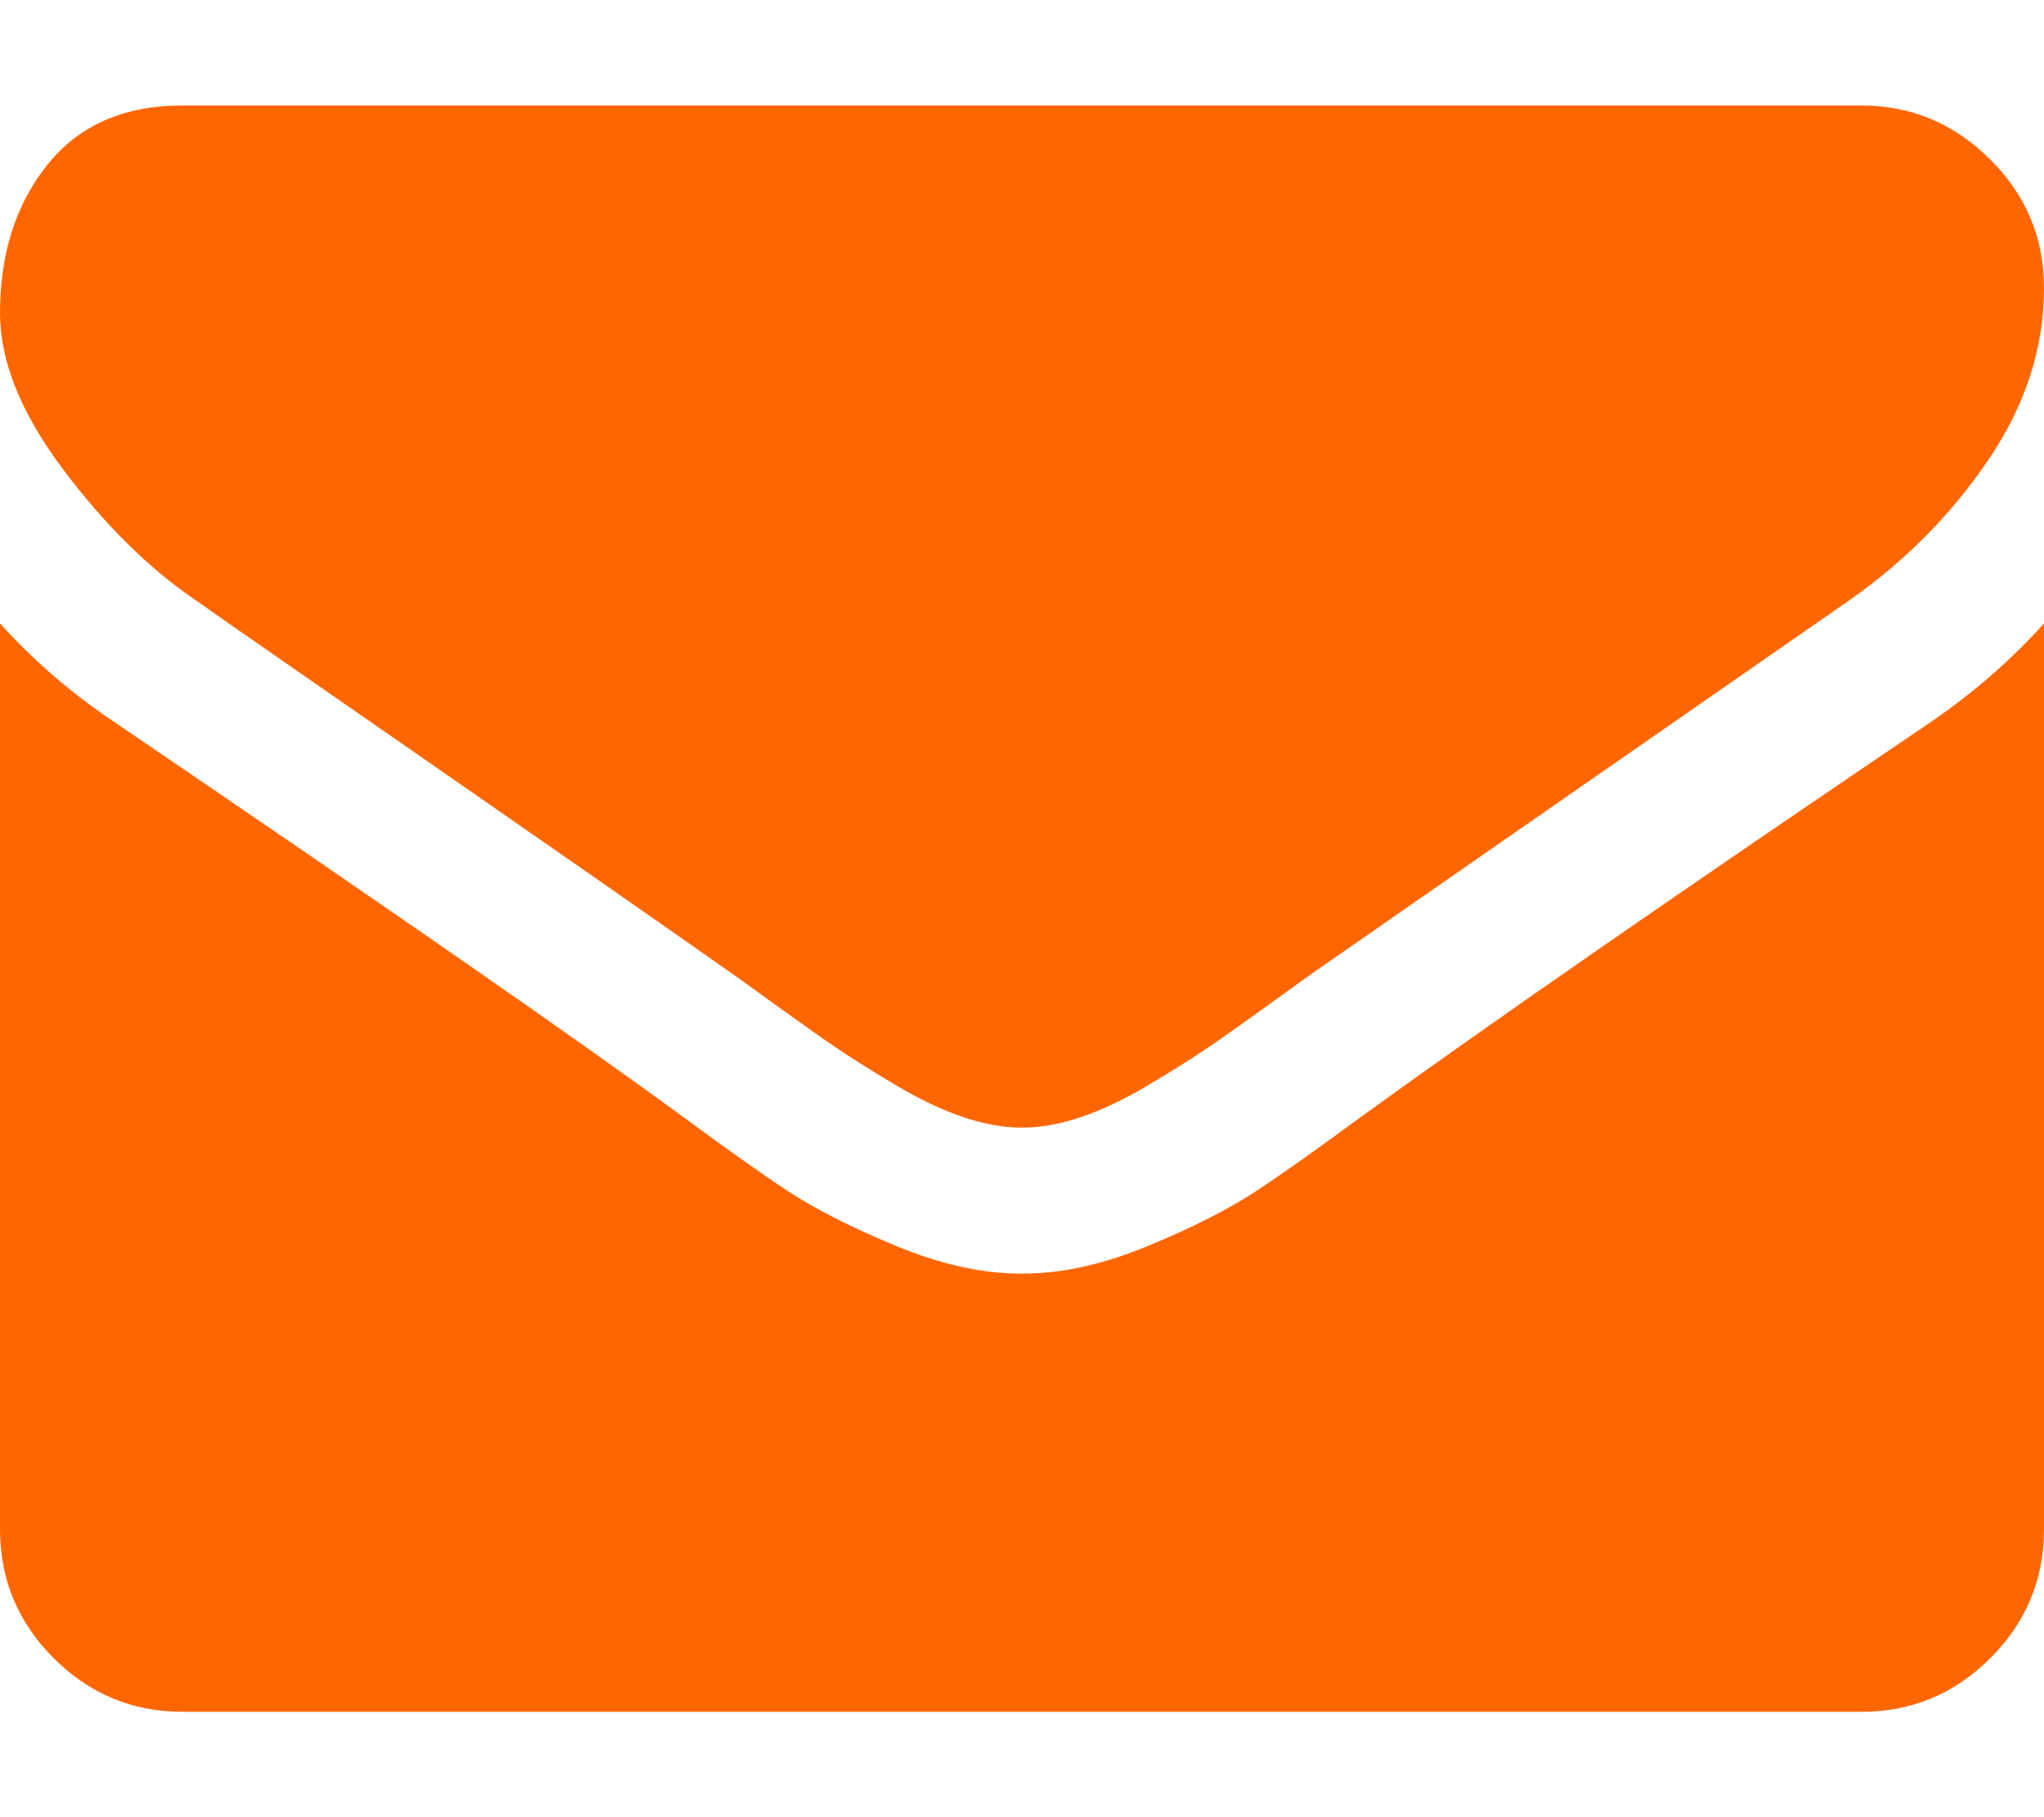<svg width="18" height="16" viewBox="0 0 18 16" fill="none" xmlns="http://www.w3.org/2000/svg">
<path d="M1.728 5.288C1.955 5.449 2.642 5.926 3.787 6.719C4.932 7.513 5.809 8.124 6.418 8.552C6.485 8.599 6.628 8.701 6.845 8.859C7.063 9.016 7.244 9.144 7.388 9.241C7.532 9.338 7.706 9.447 7.91 9.567C8.114 9.687 8.307 9.778 8.488 9.838C8.669 9.898 8.836 9.928 8.99 9.928H9H9.01C9.164 9.928 9.332 9.898 9.512 9.838C9.693 9.778 9.886 9.687 10.09 9.567C10.294 9.446 10.468 9.338 10.612 9.241C10.756 9.144 10.937 9.016 11.155 8.859C11.372 8.701 11.515 8.599 11.582 8.552C12.197 8.124 13.765 7.036 16.282 5.288C16.771 4.946 17.18 4.535 17.508 4.052C17.836 3.57 18 3.065 18 2.536C18 2.094 17.841 1.715 17.523 1.401C17.205 1.086 16.828 0.929 16.393 0.929H1.607C1.091 0.929 0.695 1.103 0.417 1.451C0.139 1.799 0 2.234 0 2.757C0 3.179 0.184 3.636 0.552 4.128C0.921 4.62 1.313 5.007 1.728 5.288Z" fill="#FF6600"/>
<path d="M16.995 6.363C14.799 7.849 13.132 9.004 11.993 9.828C11.612 10.109 11.302 10.329 11.064 10.486C10.826 10.643 10.51 10.804 10.115 10.968C9.72 11.132 9.352 11.214 9.01 11.214H9H8.99C8.648 11.214 8.28 11.132 7.885 10.968C7.49 10.804 7.174 10.643 6.936 10.486C6.698 10.329 6.388 10.109 6.007 9.828C5.103 9.165 3.439 8.01 1.015 6.363C0.633 6.108 0.295 5.817 0 5.489V13.464C0 13.906 0.157 14.284 0.472 14.599C0.787 14.914 1.165 15.072 1.607 15.072H16.393C16.835 15.072 17.213 14.914 17.528 14.599C17.843 14.284 18 13.906 18 13.464V5.489C17.712 5.81 17.377 6.102 16.995 6.363Z" fill="#FF6600"/>
</svg>
